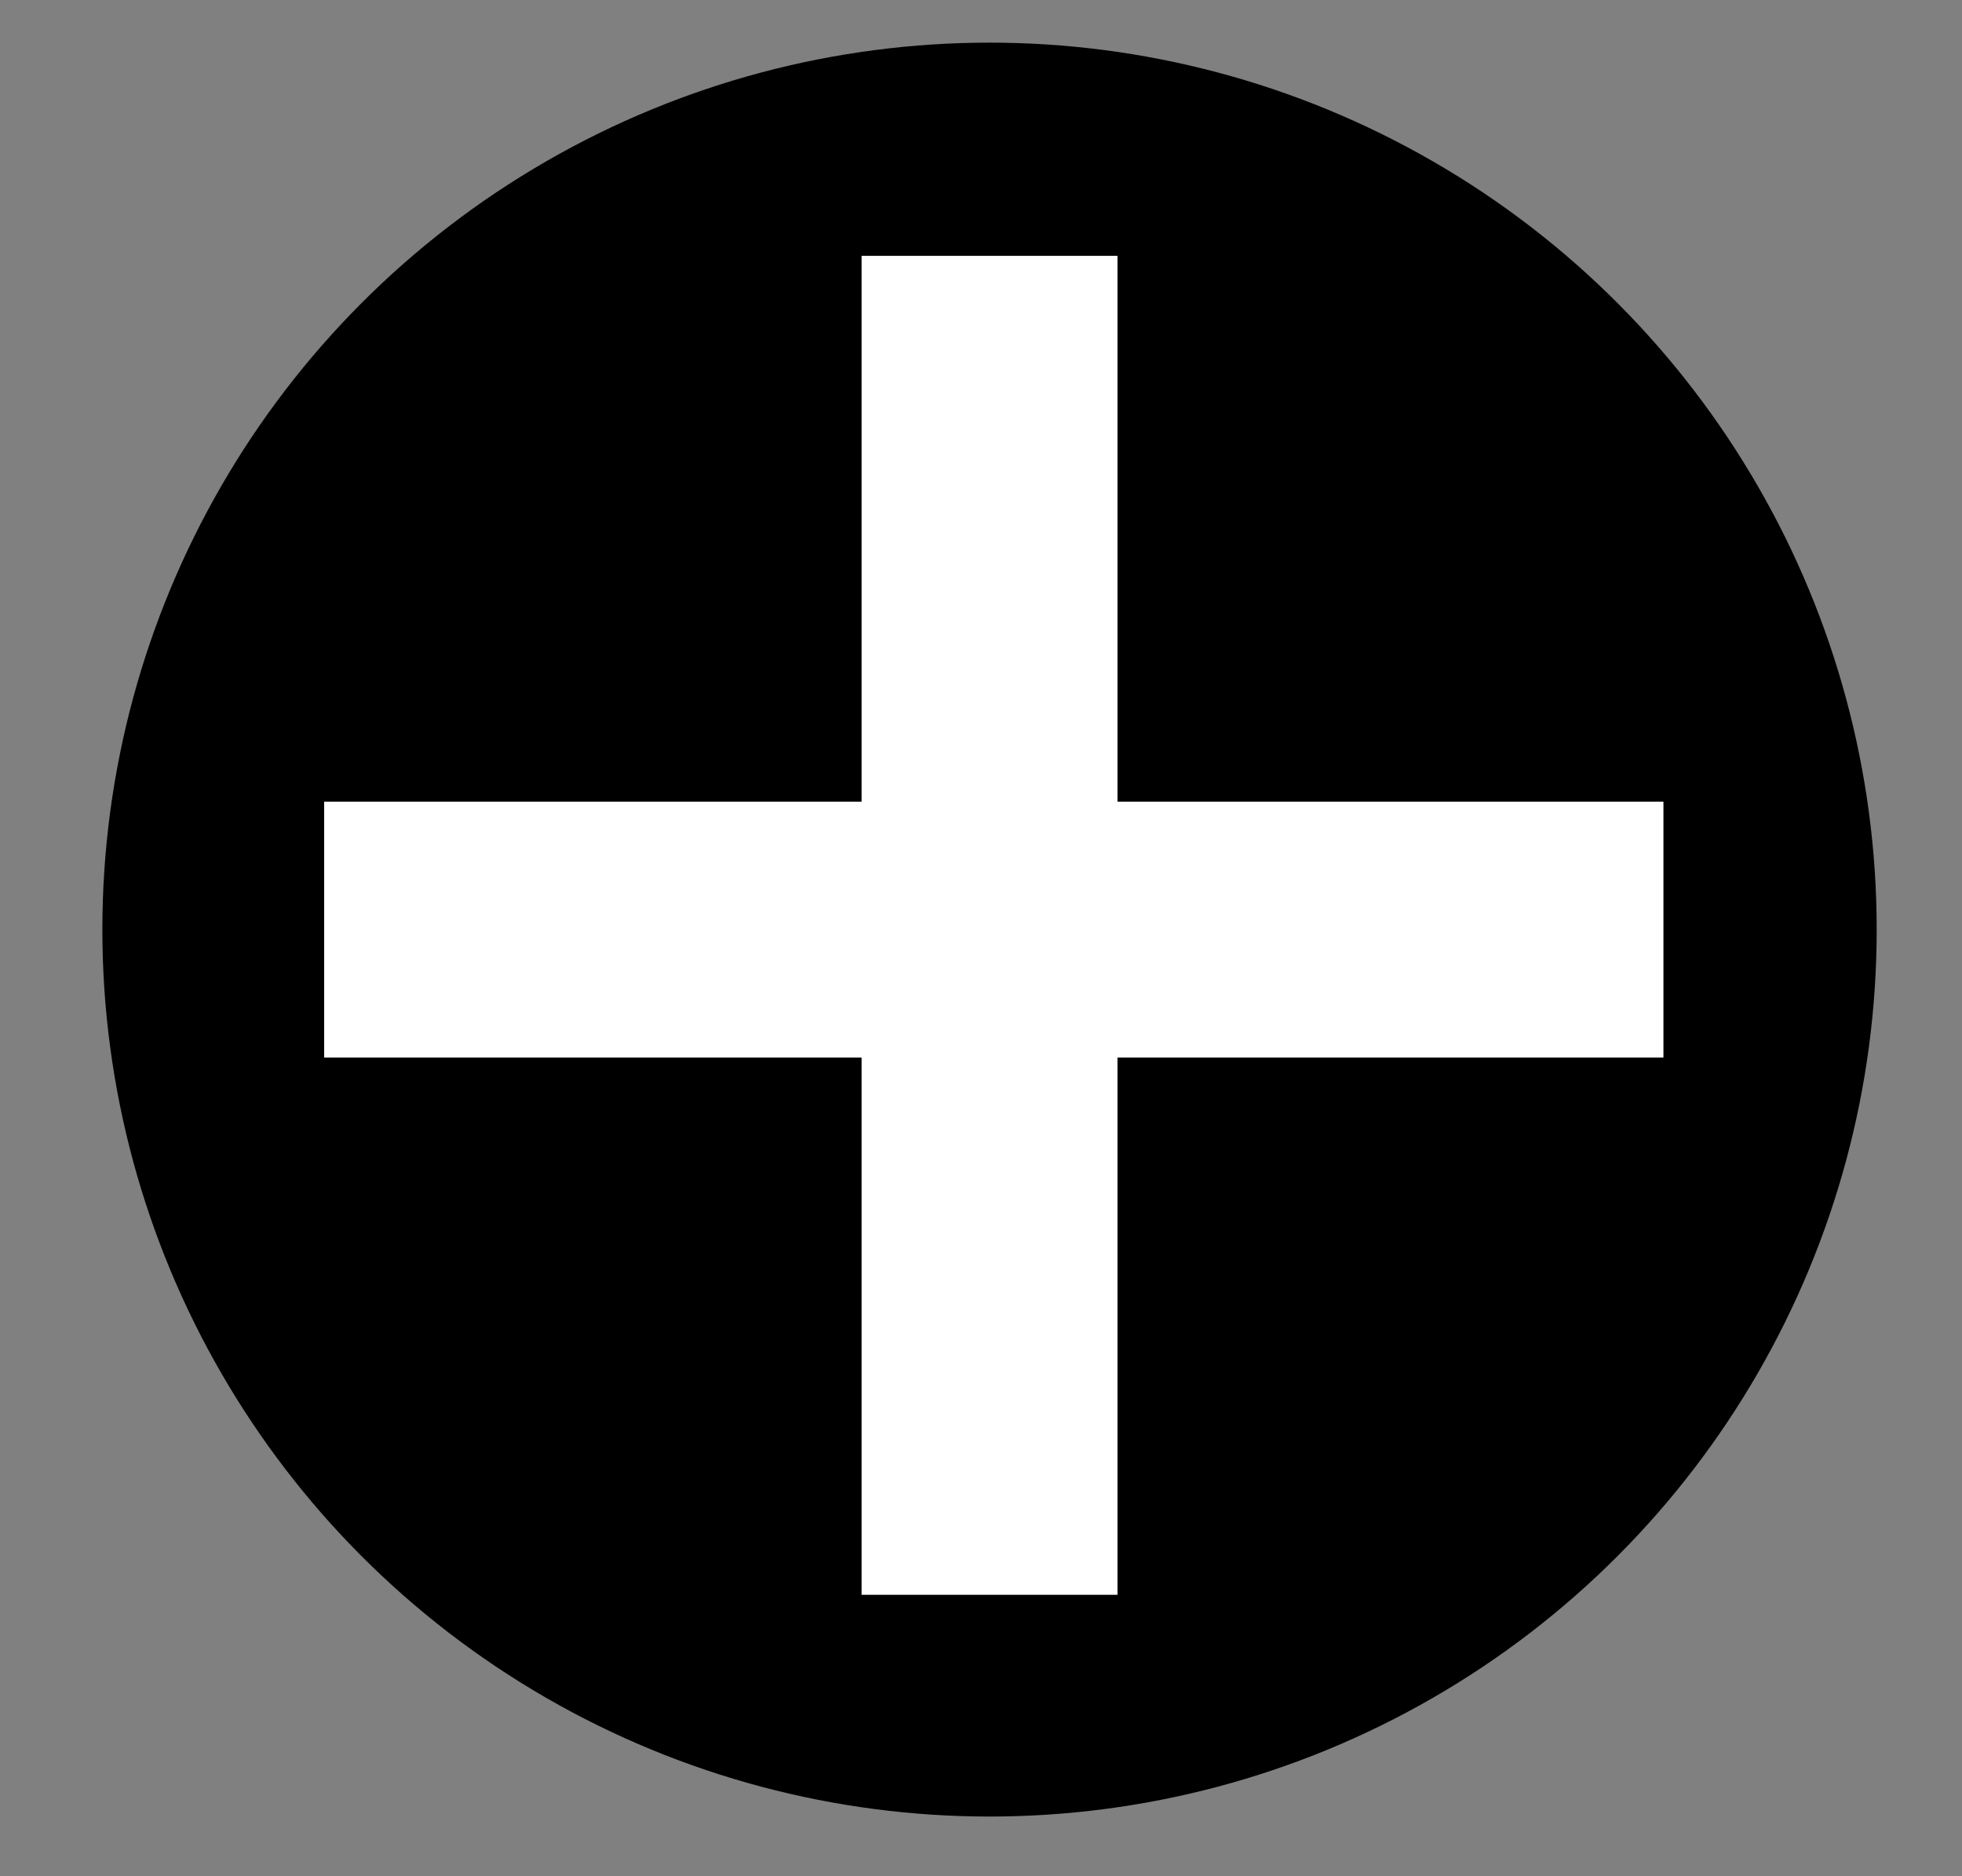 <?xml version="1.0" encoding="utf-8"?>
<svg version="1.1" id="Layer_1" xmlns="http://www.w3.org/2000/svg" viewBox="0 0 23 22" xml:space="preserve">
        <rect x="0" y="0" width="23" height="22" fill="#808080" stroke="none"/>
        <circle style="fill:currentColor" cx="11.6" cy="10.9" r="10.4" />
        <line style="stroke:#fff; stroke-width: 3px" x1="11.6" y1="3" x2="11.6" y2="18.7" />
        <line style="stroke:#fff; stroke-width: 3px" x1="3.8" y1="10.9" x2="19.5" y2="10.9" />
</svg>
